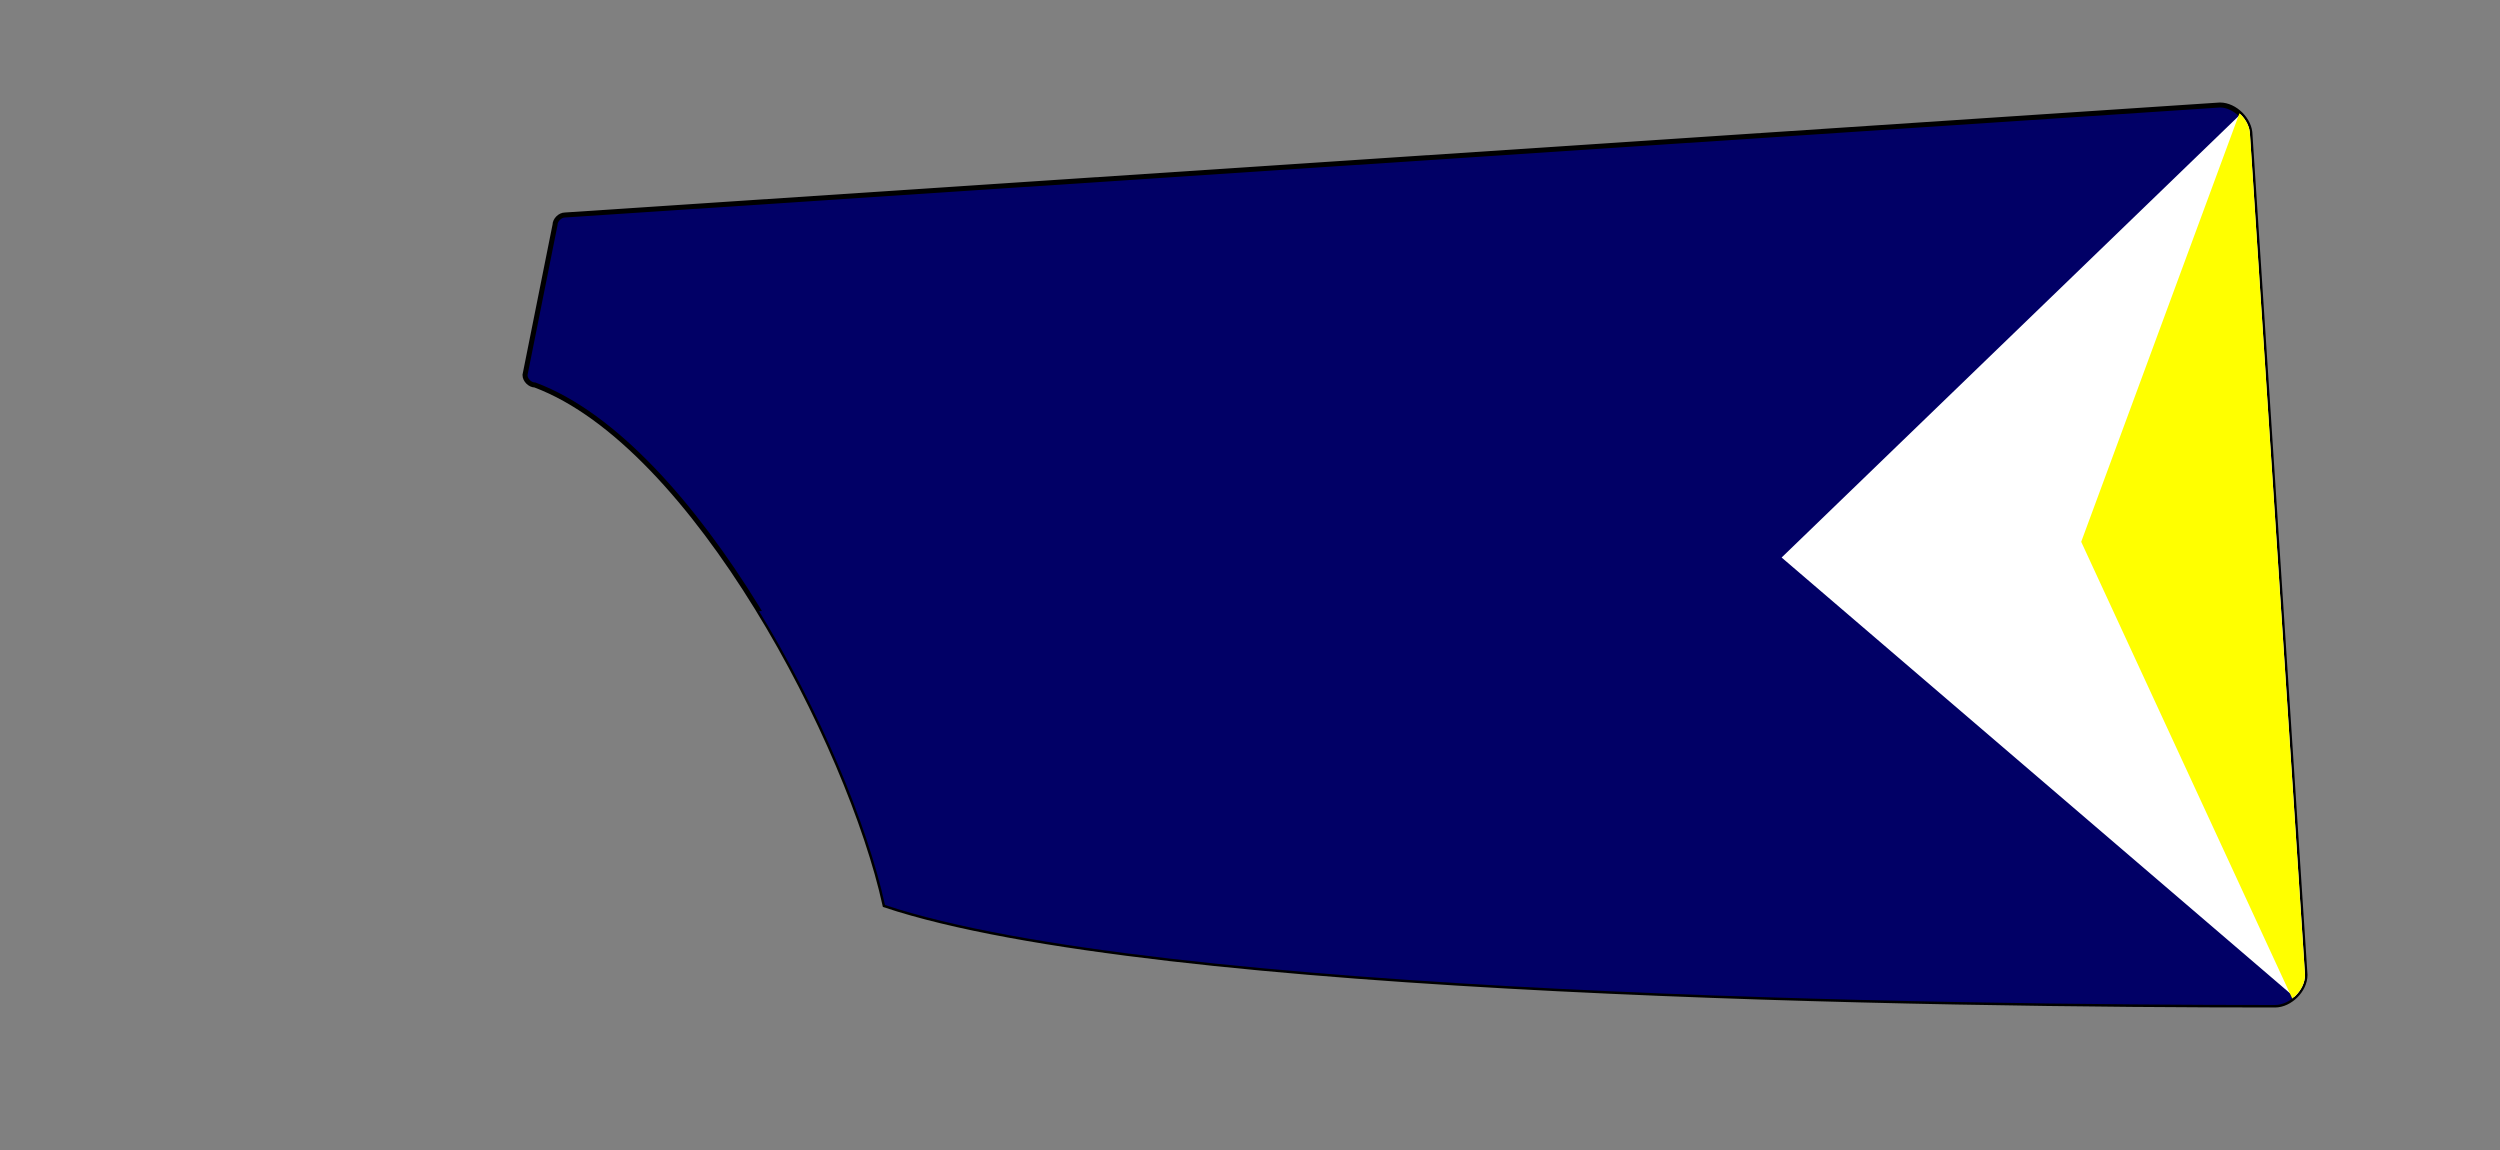 <svg xmlns="http://www.w3.org/2000/svg" xmlns:xlink="http://www.w3.org/1999/xlink" width="500" height="230" viewBox="0 0 500 230"><rect x="0" y="0" width="500" height="230" fill="#808080" stroke="none"/><defs><path id="spoonPath" d="M 105,75 C 105,76 106,77 107,77 C 139,89 170,149 177,181 C 231,199 389,201 455,201 C 458,201 461,198 461,195 L 450,27 C 450,24 447,21 444,21 L 113,43 C 112,43 111,44 111,45  Z"></path><clipPath id="spoonClip"><use xlink:href="#spoonPath"></use></clipPath></defs><g><use xlink:href="#spoonPath" style="stroke:black;stroke-width:1;fill:#010066"></use><g clip-rule="nonzero" clip-path="url(#spoonClip)"><g transform="rotate(-3)  translate(0,130) "><rect fill="#010066" x="0" y="0" width="100%" height="50%"></rect><path d="M 465,-100 L 350,0 L 455,100 Z" fill="#FFFFFF"></path><path d="M 453,-100 L 410,0 L 450,100 Z" fill="#FFFF00"></path></g></g></g></svg>
